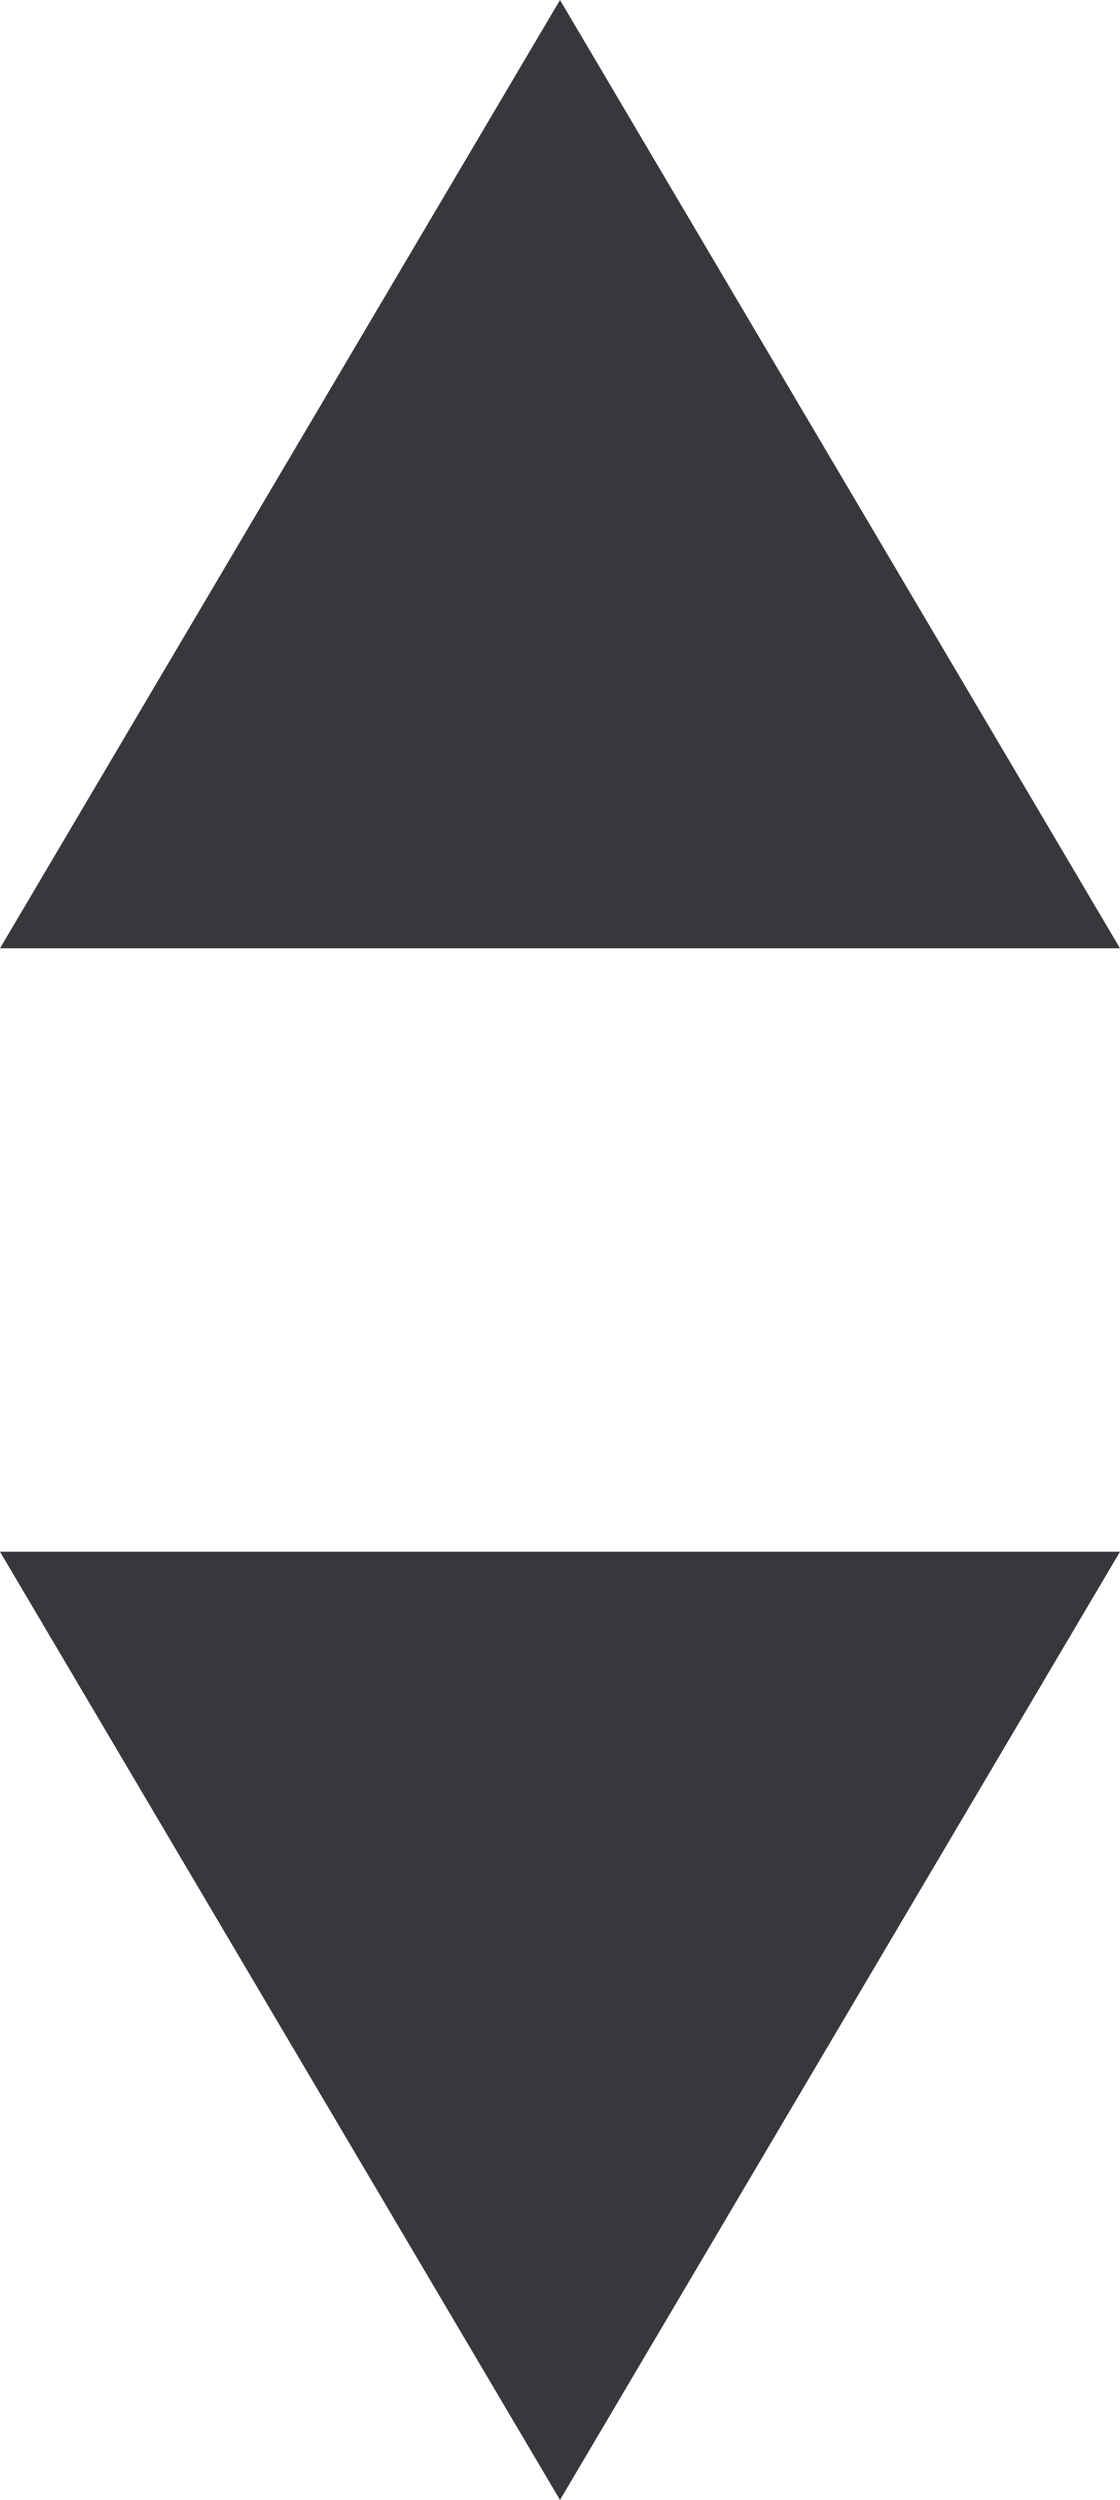 <svg id="Layer_1" data-name="Layer 1" xmlns="http://www.w3.org/2000/svg" viewBox="0 0 13 29"><defs><style>.cls-1{fill:#38383c;}</style></defs><g id="Select"><path id="Polygon_1" data-name="Polygon 1" class="cls-1" d="M6.5,29,0,18H13Z"/><path id="Polygon_2" data-name="Polygon 2" class="cls-1" d="M6.5,0,13,11H0Z"/></g></svg>